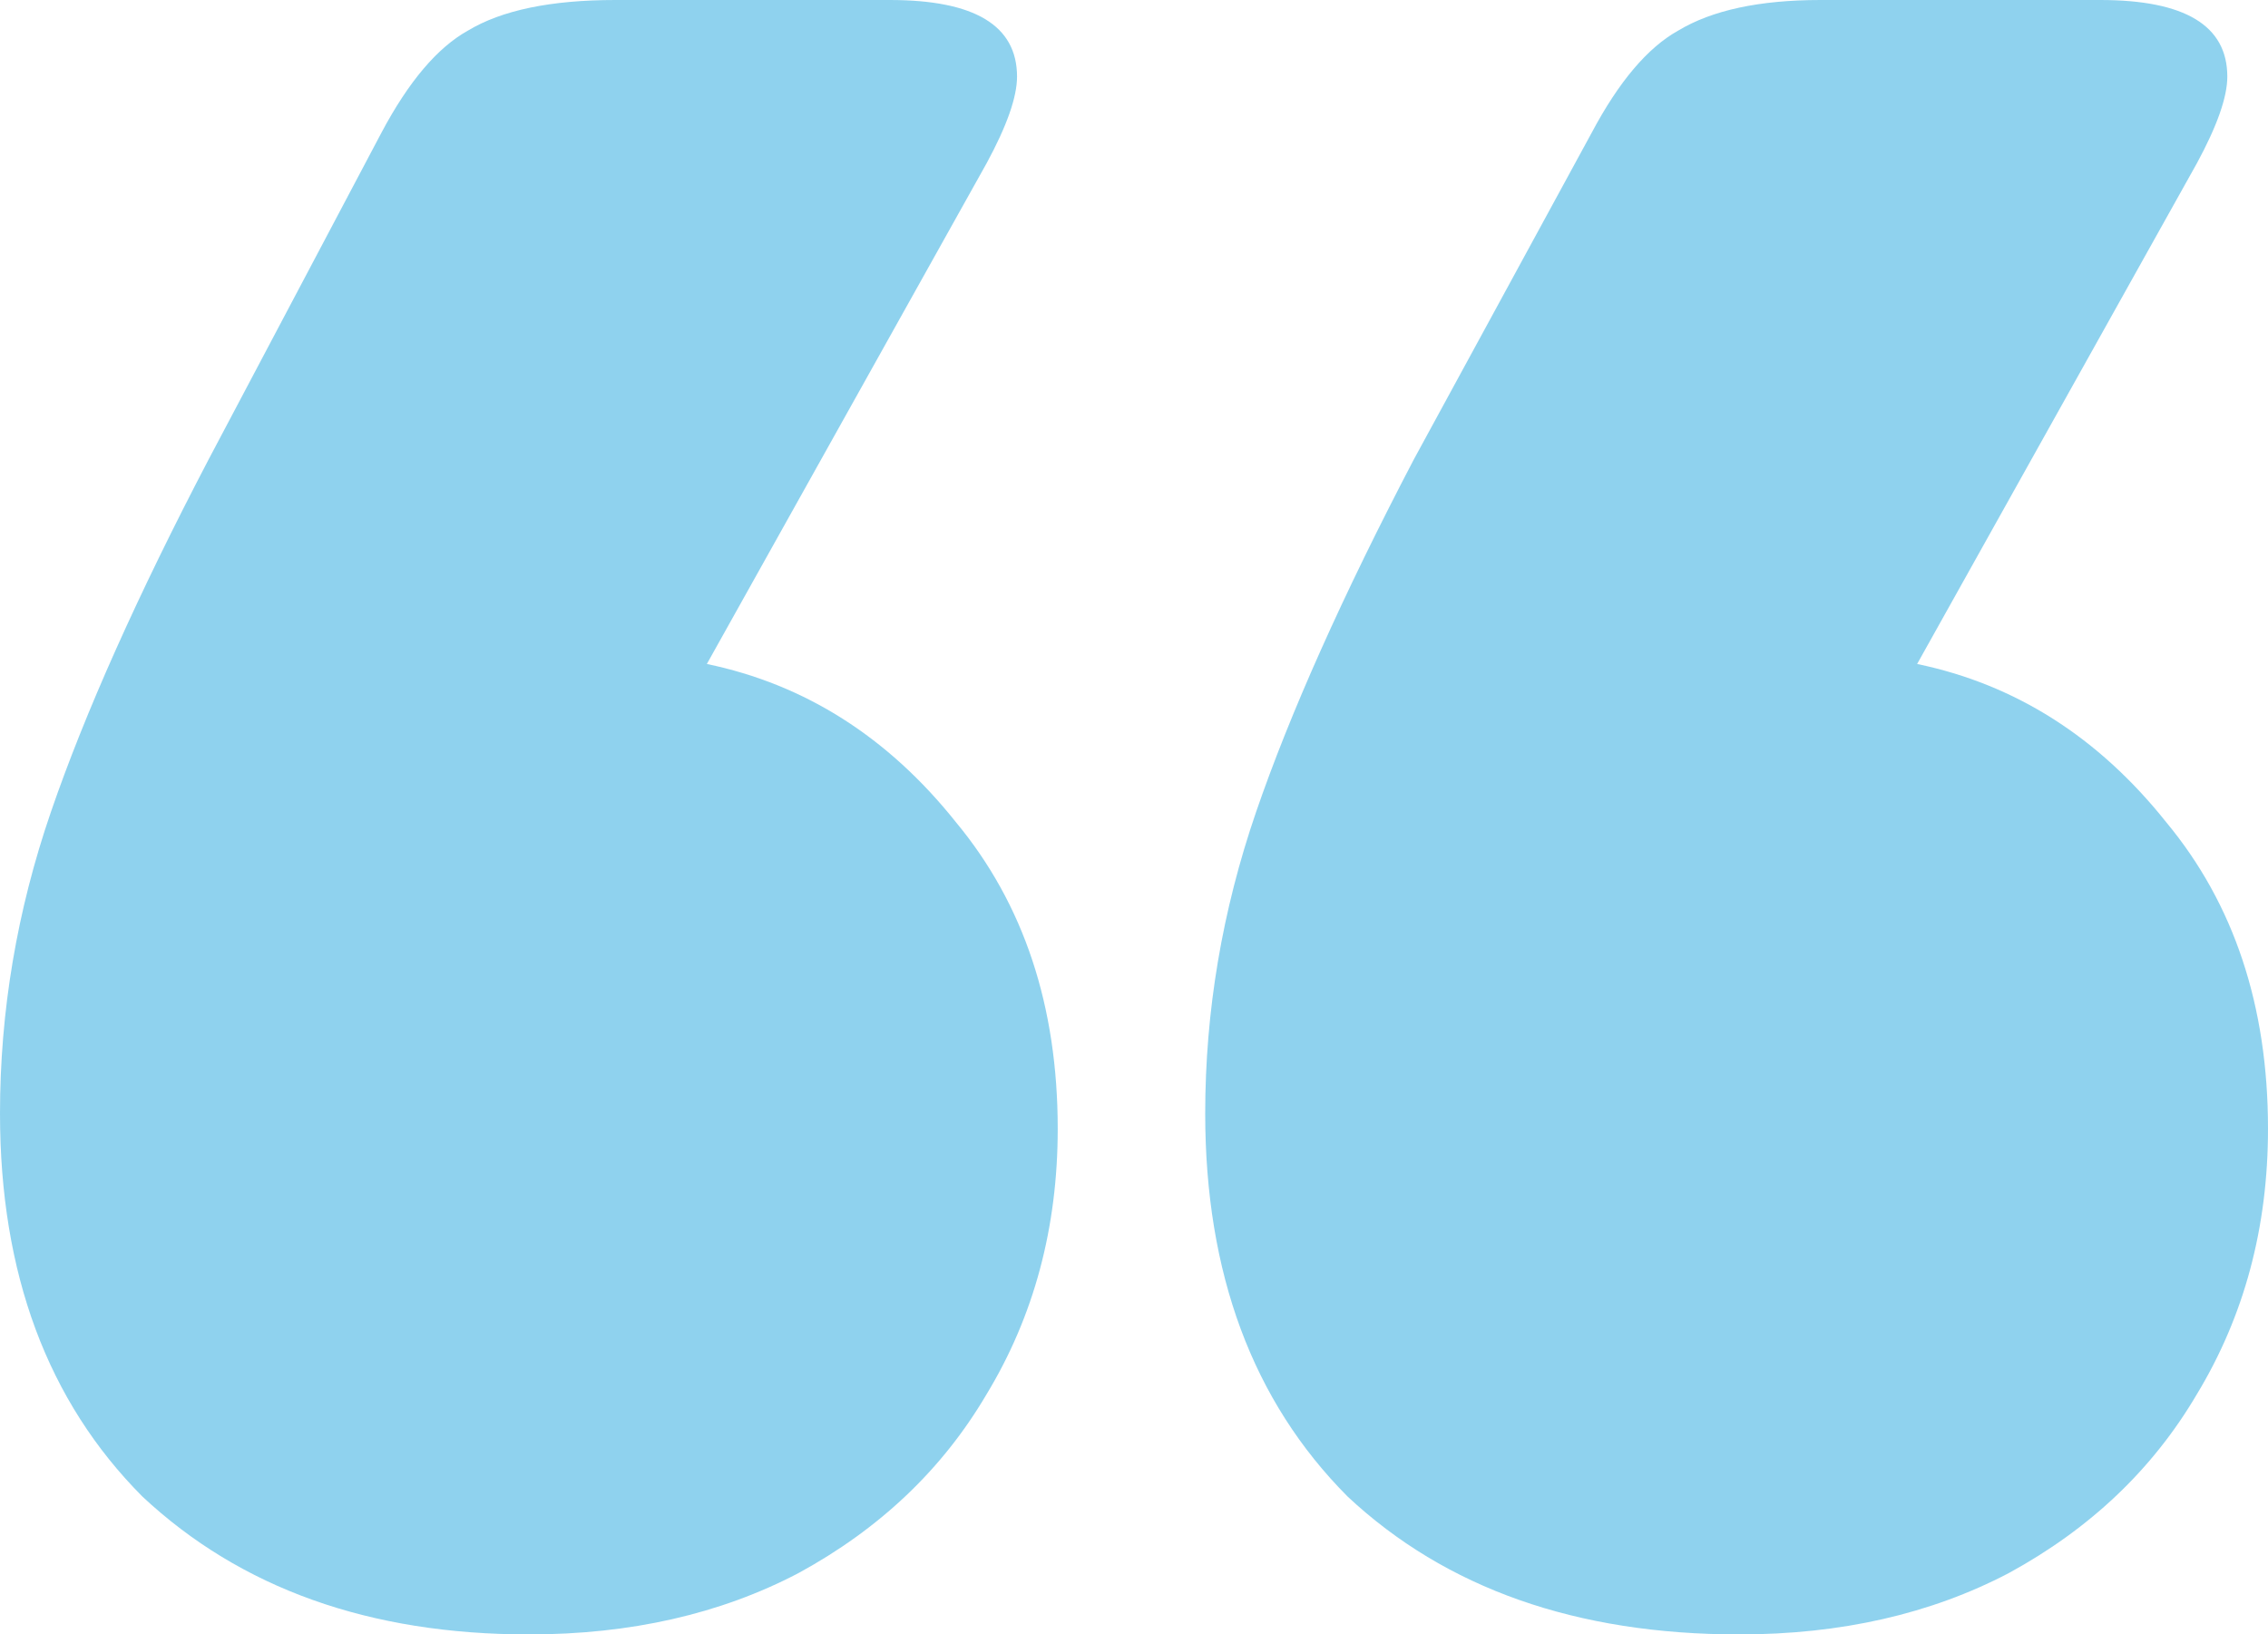 <svg width="68" height="49" viewBox="0 0 68 49" fill="none" xmlns="http://www.w3.org/2000/svg">
<path d="M11.435 3.981C12.248 2.45 13.112 1.429 14.027 0.919C15.043 0.306 16.517 0 18.448 0H26.682C29.223 0 30.493 0.766 30.493 2.297C30.493 2.909 30.188 3.777 29.578 4.9L21.193 19.906C24.14 20.519 26.631 22.101 28.664 24.653C30.697 27.103 31.713 30.166 31.713 33.841C31.713 36.801 31.002 39.455 29.578 41.803C28.257 44.049 26.377 45.835 23.937 47.163C21.599 48.388 18.906 49 15.857 49C11.079 49 7.217 47.622 4.269 44.866C1.423 42.007 0 38.179 0 33.381C0 30.319 0.508 27.307 1.525 24.347C2.541 21.387 4.117 17.865 6.251 13.781L11.435 3.981ZM47.722 3.981C48.535 2.45 49.399 1.429 50.314 0.919C51.33 0.306 52.753 0 54.583 0H62.969C65.51 0 66.78 0.766 66.78 2.297C66.78 2.909 66.475 3.777 65.865 4.9L57.48 19.906C60.428 20.519 62.918 22.101 64.951 24.653C66.984 27.103 68 30.166 68 33.841C68 36.801 67.288 39.455 65.865 41.803C64.544 44.049 62.664 45.835 60.224 47.163C57.886 48.388 55.193 49 52.144 49C47.265 49 43.351 47.622 40.404 44.866C37.558 42.007 36.135 38.179 36.135 33.381C36.135 30.319 36.643 27.307 37.659 24.347C38.676 21.387 40.251 17.865 42.386 13.781L47.722 3.981Z" fill="#21A6DF" fill-opacity="0.5"/>
</svg>

